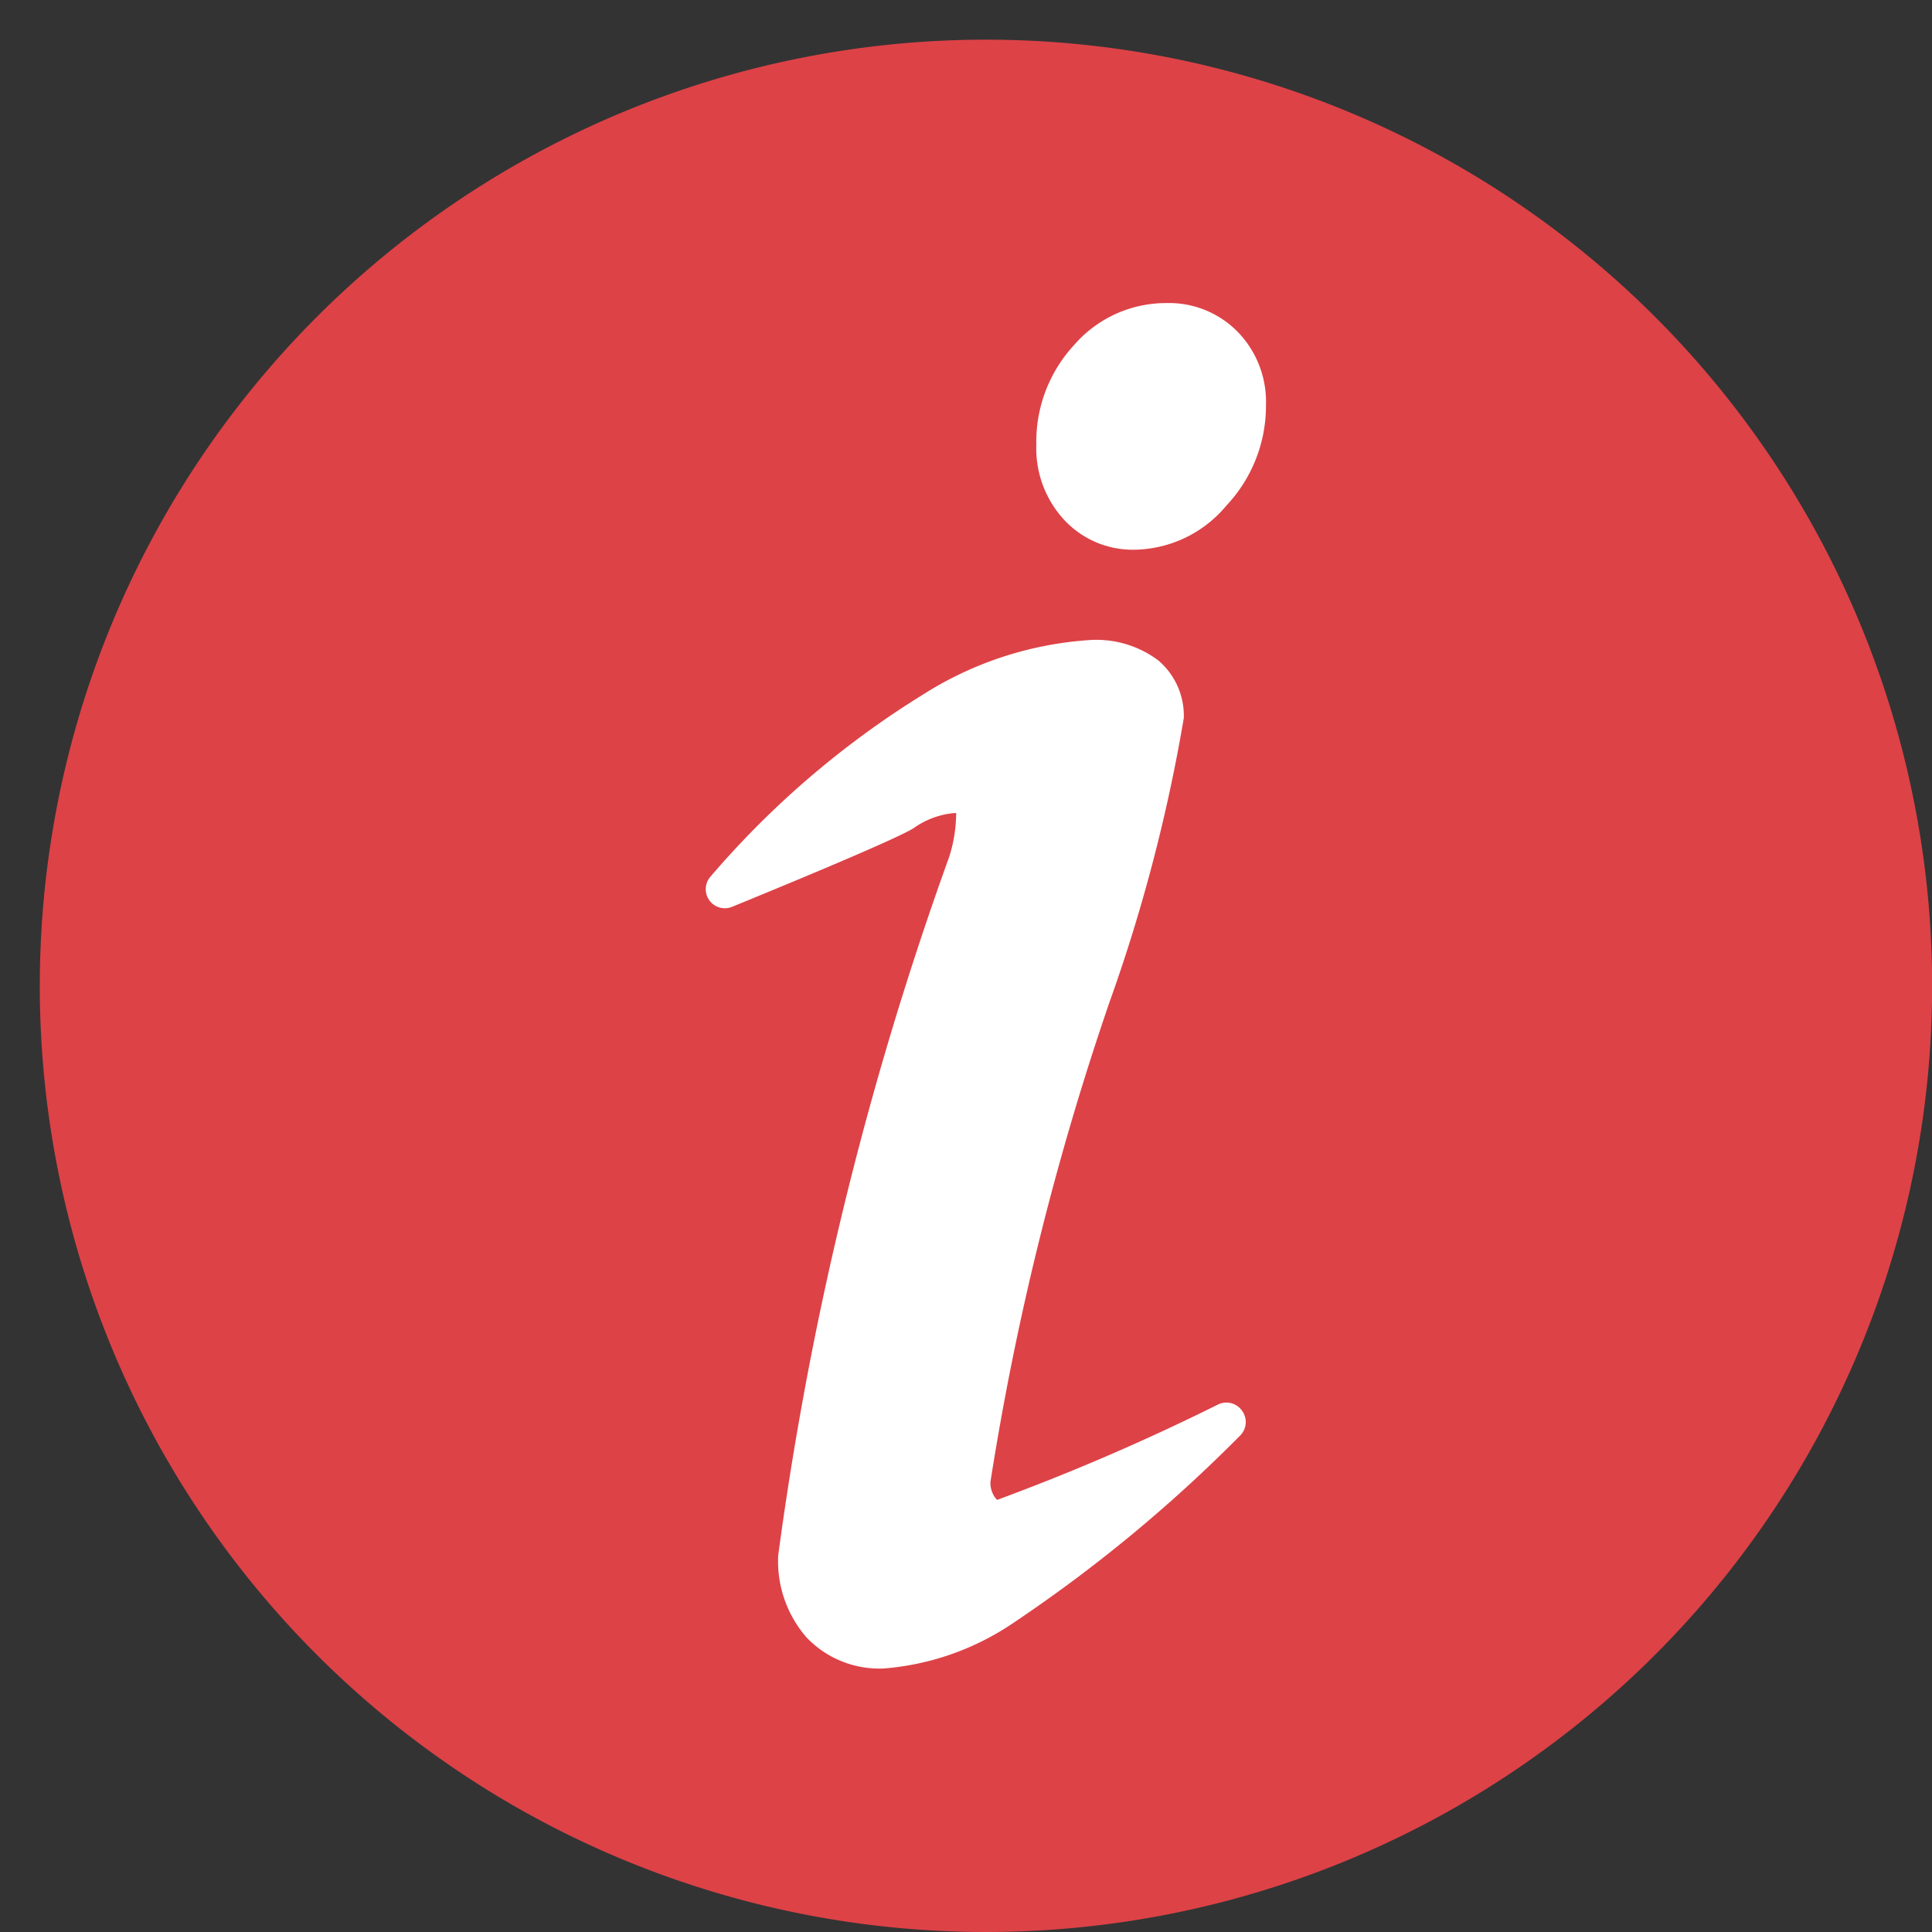 <svg xmlns="http://www.w3.org/2000/svg" xmlns:xlink="http://www.w3.org/1999/xlink" width="15" height="15" viewBox="0 0 15 15">
  <rect x="0" y="0" width="15" height="15" fill="#333333" stroke="none"/>
  <defs>
    <clipPath id="clip-path">
      <rect id="Rectangle_26322" data-name="Rectangle 26322" width="15" height="15" transform="translate(-7285 2065)" fill="#fff"/>
    </clipPath>
  </defs>
  <g id="Info-icon" transform="translate(7285 -2065)" clip-path="url(#clip-path)">
    <g id="info" transform="translate(-7284.691 2065.305)">
      <path id="Path_69733" data-name="Path 69733" d="M14.692,7.349a7.346,7.346,0,1,0-7.346,7.346A7.346,7.346,0,0,0,14.692,7.349Z" transform="translate(0 0)" fill="#dd4247"/>
      <g id="Group_18980" data-name="Group 18980" transform="translate(5.167 2.048)">
        <path id="Path_69734" data-name="Path 69734" d="M178.679,163.42a.148.148,0,0,0-.186-.05,17.28,17.28,0,0,1-1.716.741.142.142,0,0,1-.019-.022.194.194,0,0,1-.033-.119,21.9,21.9,0,0,1,.924-3.723,12.952,12.952,0,0,0,.577-2.206.562.562,0,0,0-.2-.449.8.8,0,0,0-.525-.157,2.749,2.749,0,0,0-1.307.428,7.029,7.029,0,0,0-1.64,1.406.148.148,0,0,0,.166.237c.208-.085,1.256-.514,1.408-.61a.642.642,0,0,1,.322-.118h.008a.158.158,0,0,1,0,.028,1.119,1.119,0,0,1-.055.317,26.247,26.247,0,0,0-1.326,5.419.9.9,0,0,0,.22.637.78.78,0,0,0,.6.241,2.081,2.081,0,0,0,.979-.336,11.416,11.416,0,0,0,1.787-1.472A.148.148,0,0,0,178.679,163.42Z" transform="translate(-174.511 -154.819)" fill="#fff"/>
        <path id="Path_69735" data-name="Path 69735" d="M263,69.3a.746.746,0,0,0-.555-.225.944.944,0,0,0-.716.325,1.105,1.105,0,0,0-.294.773.818.818,0,0,0,.217.586.727.727,0,0,0,.547.231.946.946,0,0,0,.712-.343,1.13,1.13,0,0,0,.307-.782A.779.779,0,0,0,263,69.3Z" transform="translate(-258.865 -69.075)" fill="#fff"/>
      </g>
    </g>
  </g>
</svg>

